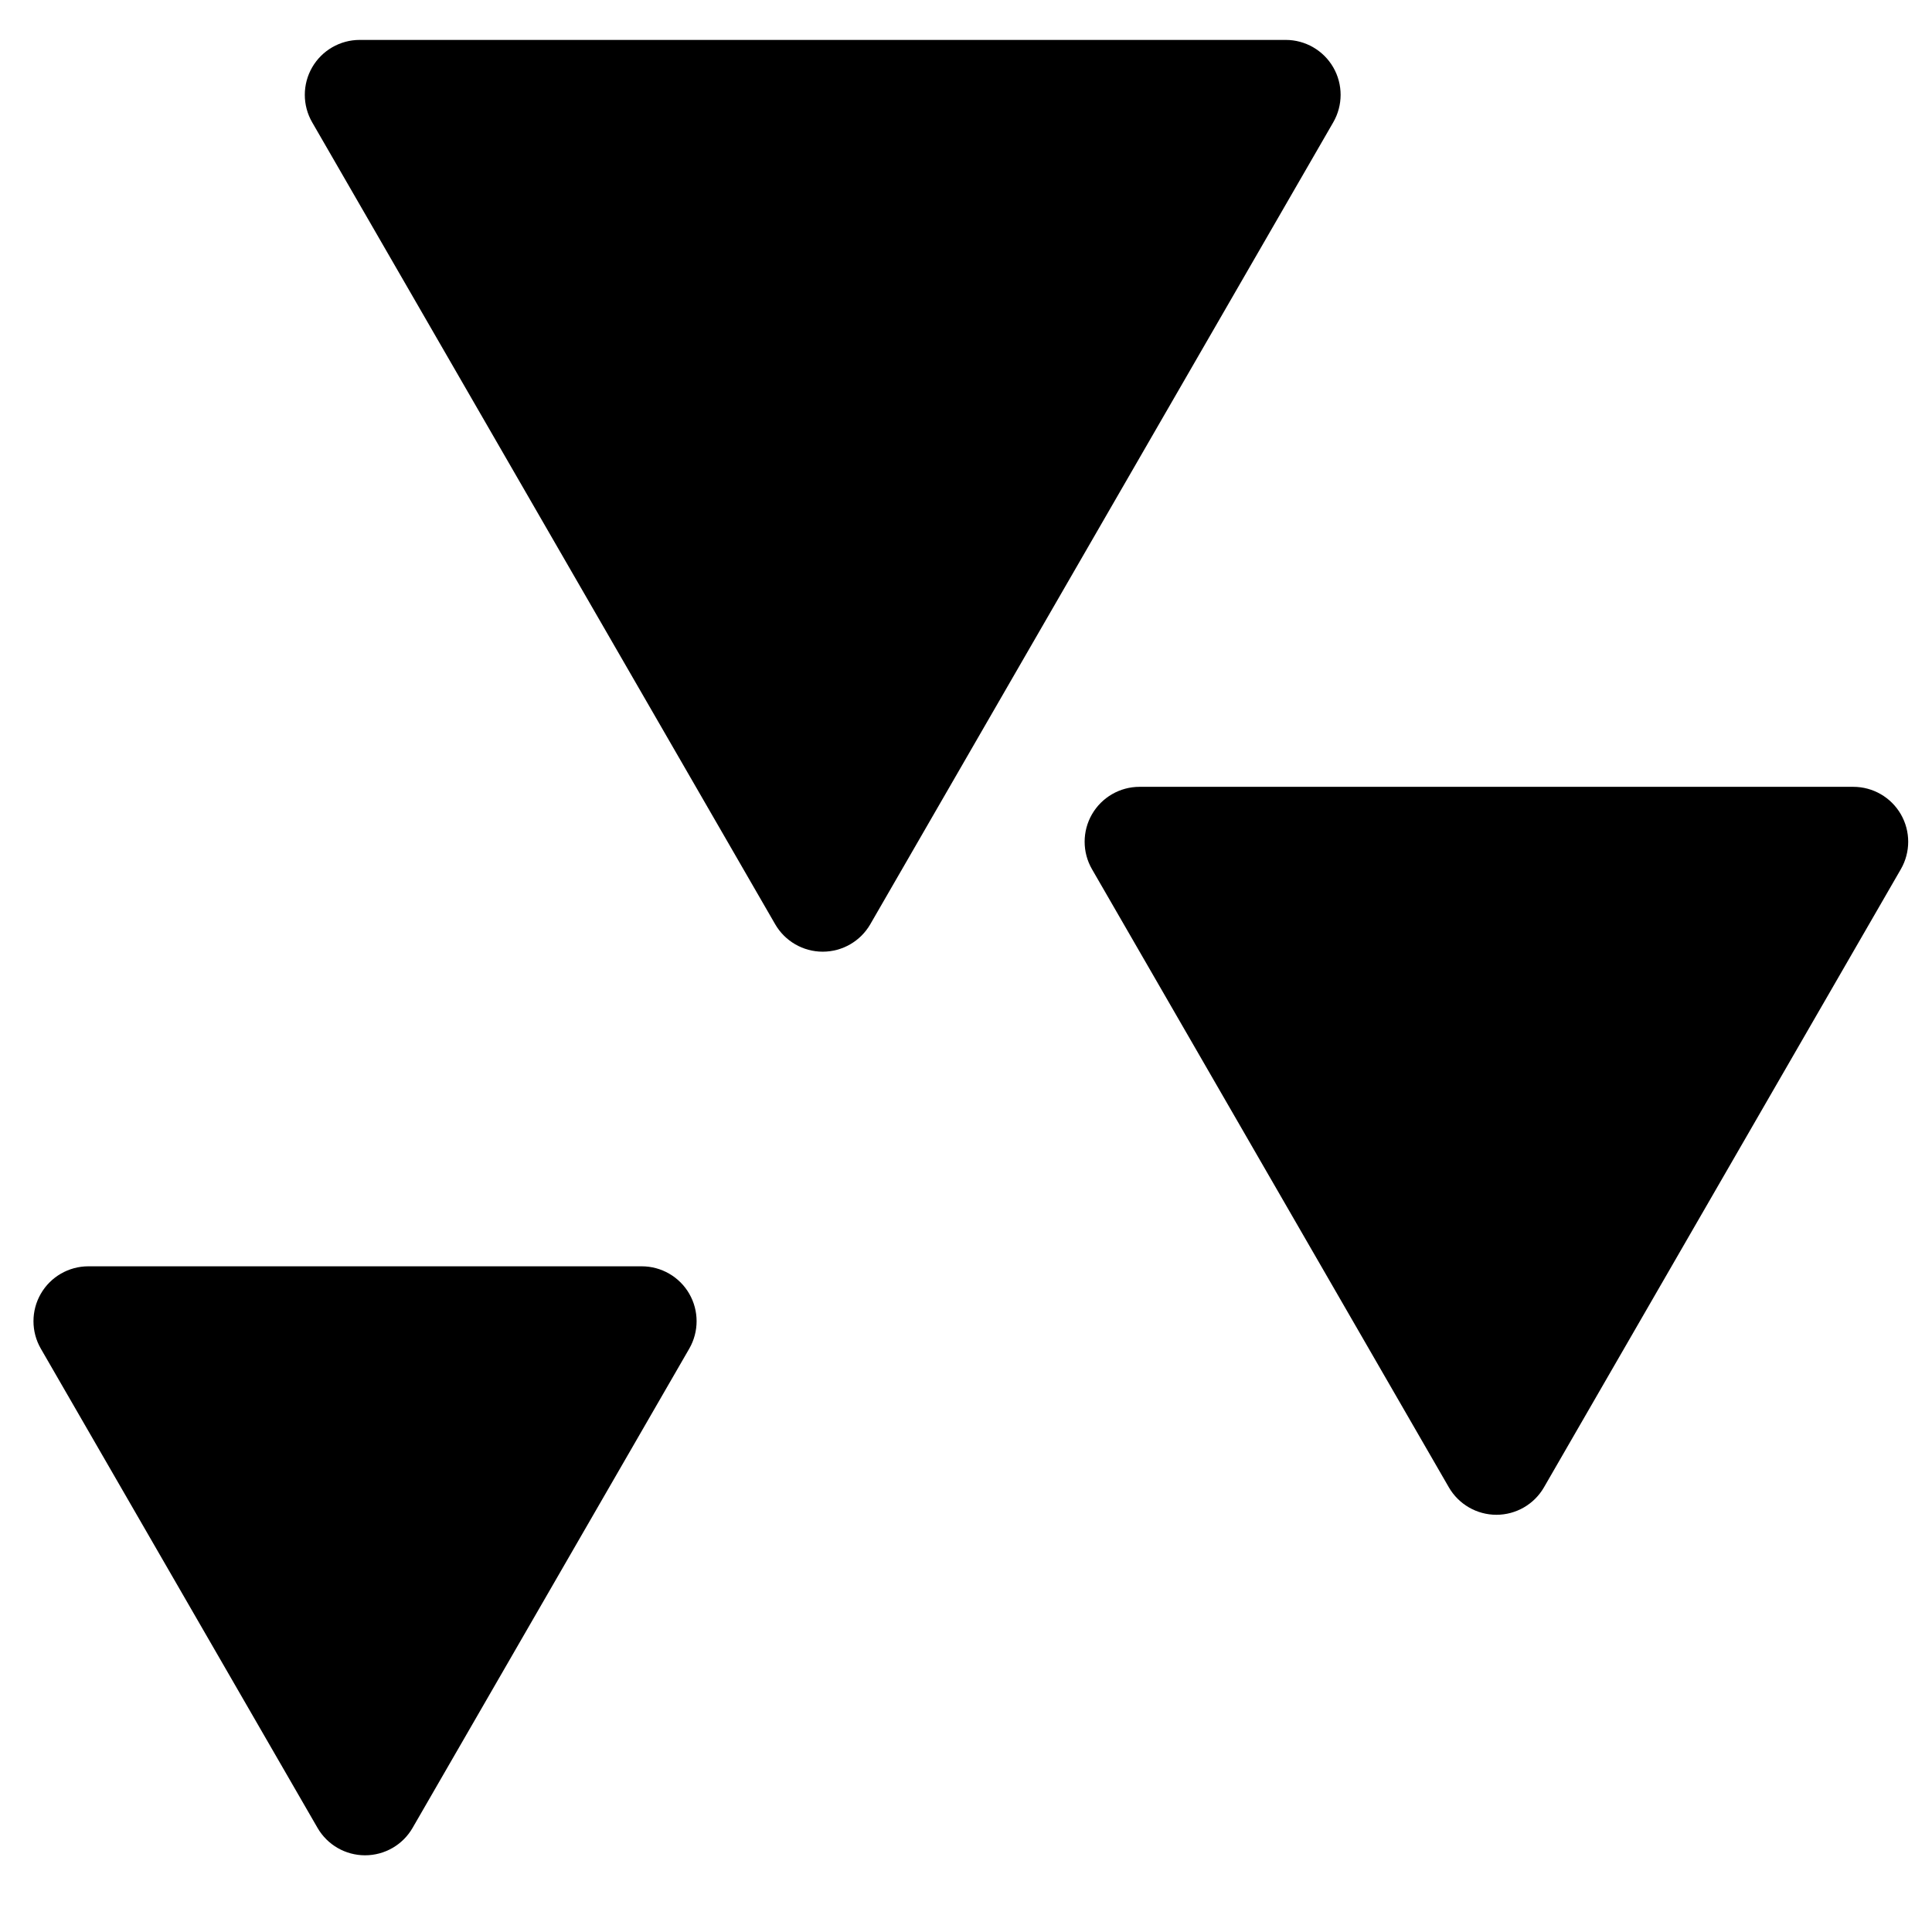 <?xml version="1.0" encoding="utf-8"?>
<!-- Generator: Adobe Illustrator 16.0.0, SVG Export Plug-In . SVG Version: 6.00 Build 0)  -->
<!DOCTYPE svg PUBLIC "-//W3C//DTD SVG 1.1//EN" "http://www.w3.org/Graphics/SVG/1.1/DTD/svg11.dtd">
<svg version="1.1" xmlns="http://www.w3.org/2000/svg" xmlns:xlink="http://www.w3.org/1999/xlink" x="0px" y="0px" width="100px"
	 height="100px" viewBox="0 0 100 100" enable-background="new 0 0 100 100" xml:space="preserve">
<g id="back-main">
	<path d="M42.584,49.259c-1.015,0-1.953-0.542-2.461-1.42L16.157,6.329c-0.507-0.879-0.507-1.962,0-2.842
		c0.508-0.879,1.446-1.421,2.461-1.421h47.931c1.015,0,1.953,0.542,2.461,1.421c0.507,0.879,0.507,1.962,0,2.842l-23.964,41.51
		C44.538,48.718,43.599,49.259,42.584,49.259z"/>
	<path d="M18.895,96.03c-1.015,0-1.953-0.541-2.46-1.42L2.113,69.806c-0.507-0.879-0.507-1.962,0-2.842
		c0.508-0.879,1.446-1.42,2.461-1.42h28.641c1.015,0,1.954,0.542,2.461,1.42c0.507,0.879,0.507,1.962,0,2.842l-14.32,24.804
		C20.849,95.489,19.911,96.03,18.895,96.03z"/>
	<path d="M77.454,78.405L77.454,78.405c-1.015,0-1.953-0.542-2.461-1.42L56.521,44.989c-0.507-0.879-0.507-1.962,0-2.842
		c0.508-0.879,1.446-1.421,2.461-1.421h36.945c1.016,0,1.953,0.542,2.461,1.421c0.507,0.879,0.507,1.962,0,2.842L79.915,76.985
		C79.407,77.864,78.469,78.405,77.454,78.405z"/>
</g>
<g id="expand">
</g>
</svg>
